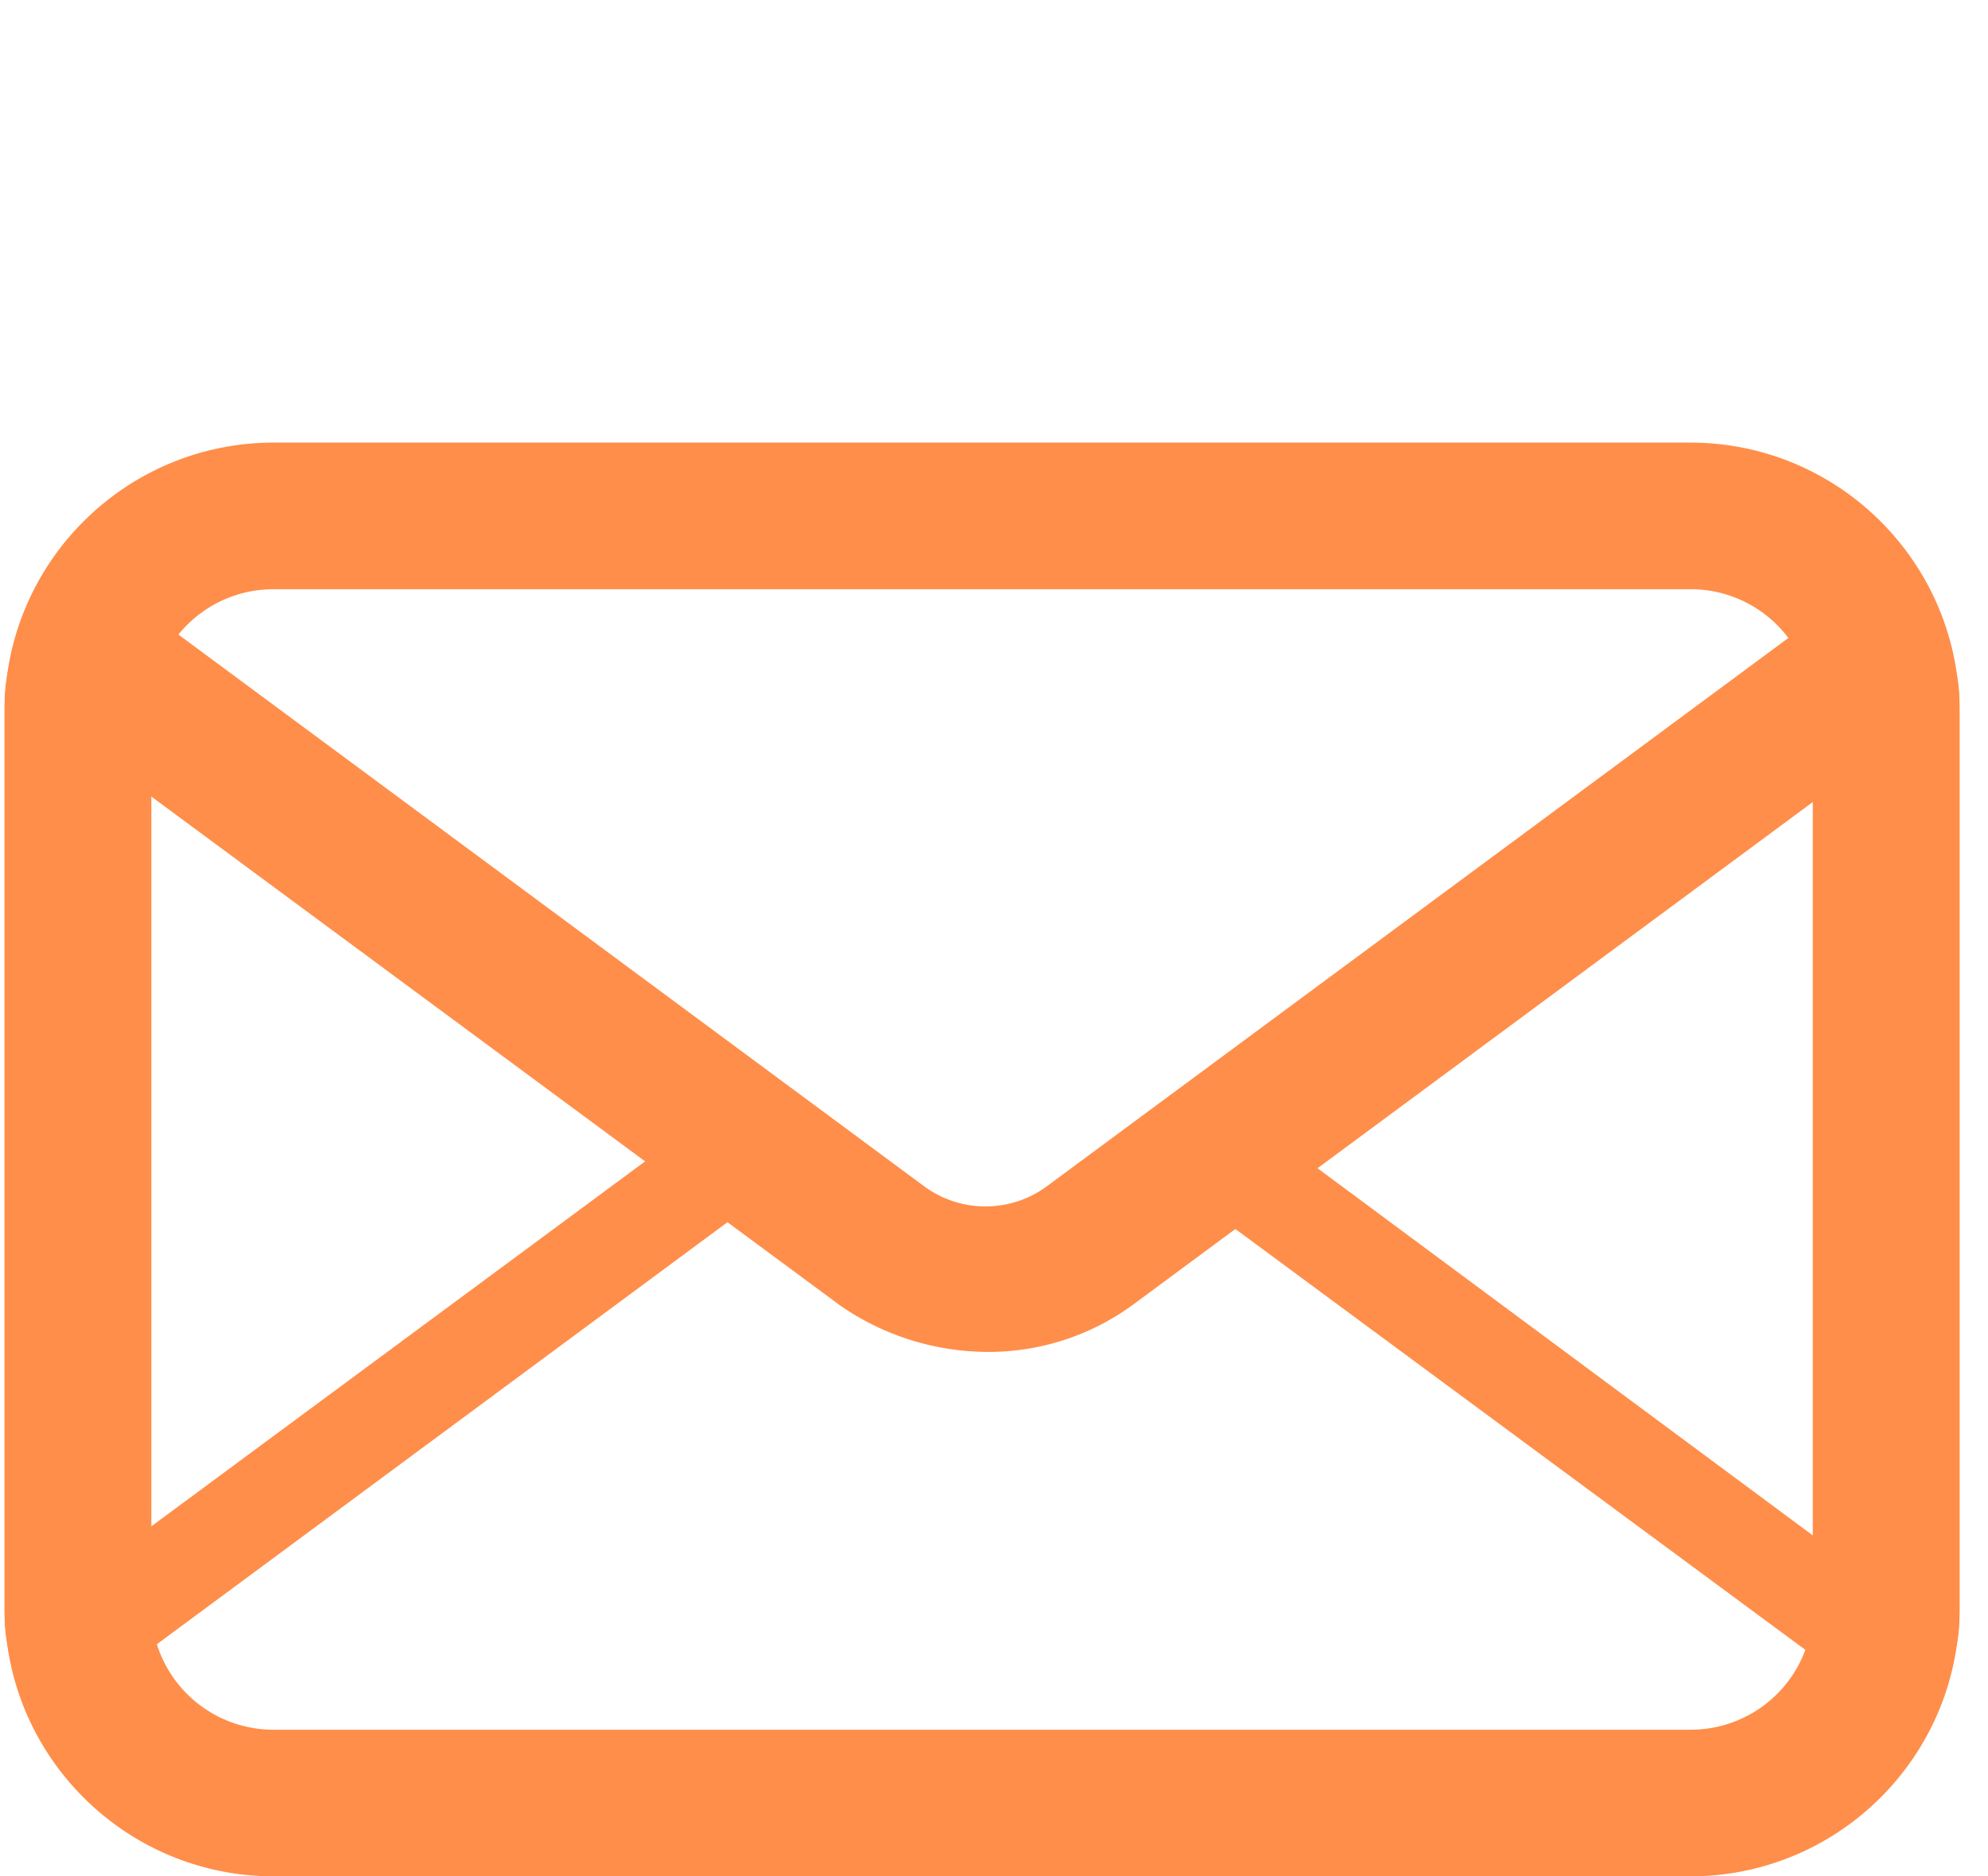 <?xml version="1.0" standalone="no"?><!DOCTYPE svg PUBLIC "-//W3C//DTD SVG 1.1//EN" "http://www.w3.org/Graphics/SVG/1.1/DTD/svg11.dtd"><svg t="1678972391398" class="icon" viewBox="0 0 1085 1024" version="1.1" xmlns="http://www.w3.org/2000/svg" p-id="3284" xmlns:xlink="http://www.w3.org/1999/xlink" width="211.914" height="200"><path d="M538.922 737.789a142.196 142.196 0 0 1-80.021-25.072l-433.977-320.616c-16.466-13.514-19.456-37.562-6.8-54.697 12.655-17.136 36.519-21.35 54.279-9.586l432.643 320.082c19.637 13.987 45.981 13.987 65.617 0l426.774-315.548c17.762-11.764 41.622-7.55 54.279 9.586 12.656 17.135 9.666 41.183-6.8 54.697l-426.775 315.548a133.381 133.381 0 0 1-79.219 25.606z" p-id="3285" fill="#ff8e4a"></path><path d="M922.754 1023.995H149.223c-80.65-0.145-146.119-65.255-146.704-145.904V383.831c0-44.194 35.826-80.021 80.021-80.021v573.48A66.682 66.682 0 0 0 149.223 943.974H922.754a66.679 66.679 0 0 0 66.683-66.684V303.81c44.194 0 80.021 35.826 80.021 80.021v494.26c-0.585 80.65-66.053 145.759-146.704 145.904z" p-id="3286" fill="#ff8e4a"></path><path d="M1022.513 921.568a26.675 26.675 0 0 1-15.738-5.334l-359.827-265.668c-11.859-8.765-14.367-25.487-5.601-37.345 8.764-11.858 25.485-14.367 37.345-5.601l359.825 266.735a26.675 26.675 0 0 1-15.735 48.012l-0.268-0.801zM49.464 917.301a26.675 26.675 0 0 1-16.005-48.013L392.219 604.154c11.859-8.764 28.577-6.259 37.343 5.599 8.765 11.859 6.256 28.578-5.602 37.345L65.468 912.233a26.672 26.672 0 0 1-16.005 5.068z" p-id="3287" fill="#ff8e4a"></path><path d="M149.221 241.538H922.754c80.65 0.144 146.119 65.255 146.702 145.904v494.26c0 44.194-35.825 80.021-80.021 80.021V388.243a66.682 66.682 0 0 0-66.683-66.684H149.221a66.679 66.679 0 0 0-66.683 66.684v573.48c-44.194 0-80.021-35.825-80.021-80.021V387.443c0.586-80.65 66.054-145.759 146.704-145.904z" p-id="3288" fill="#ff8e4a"></path></svg>